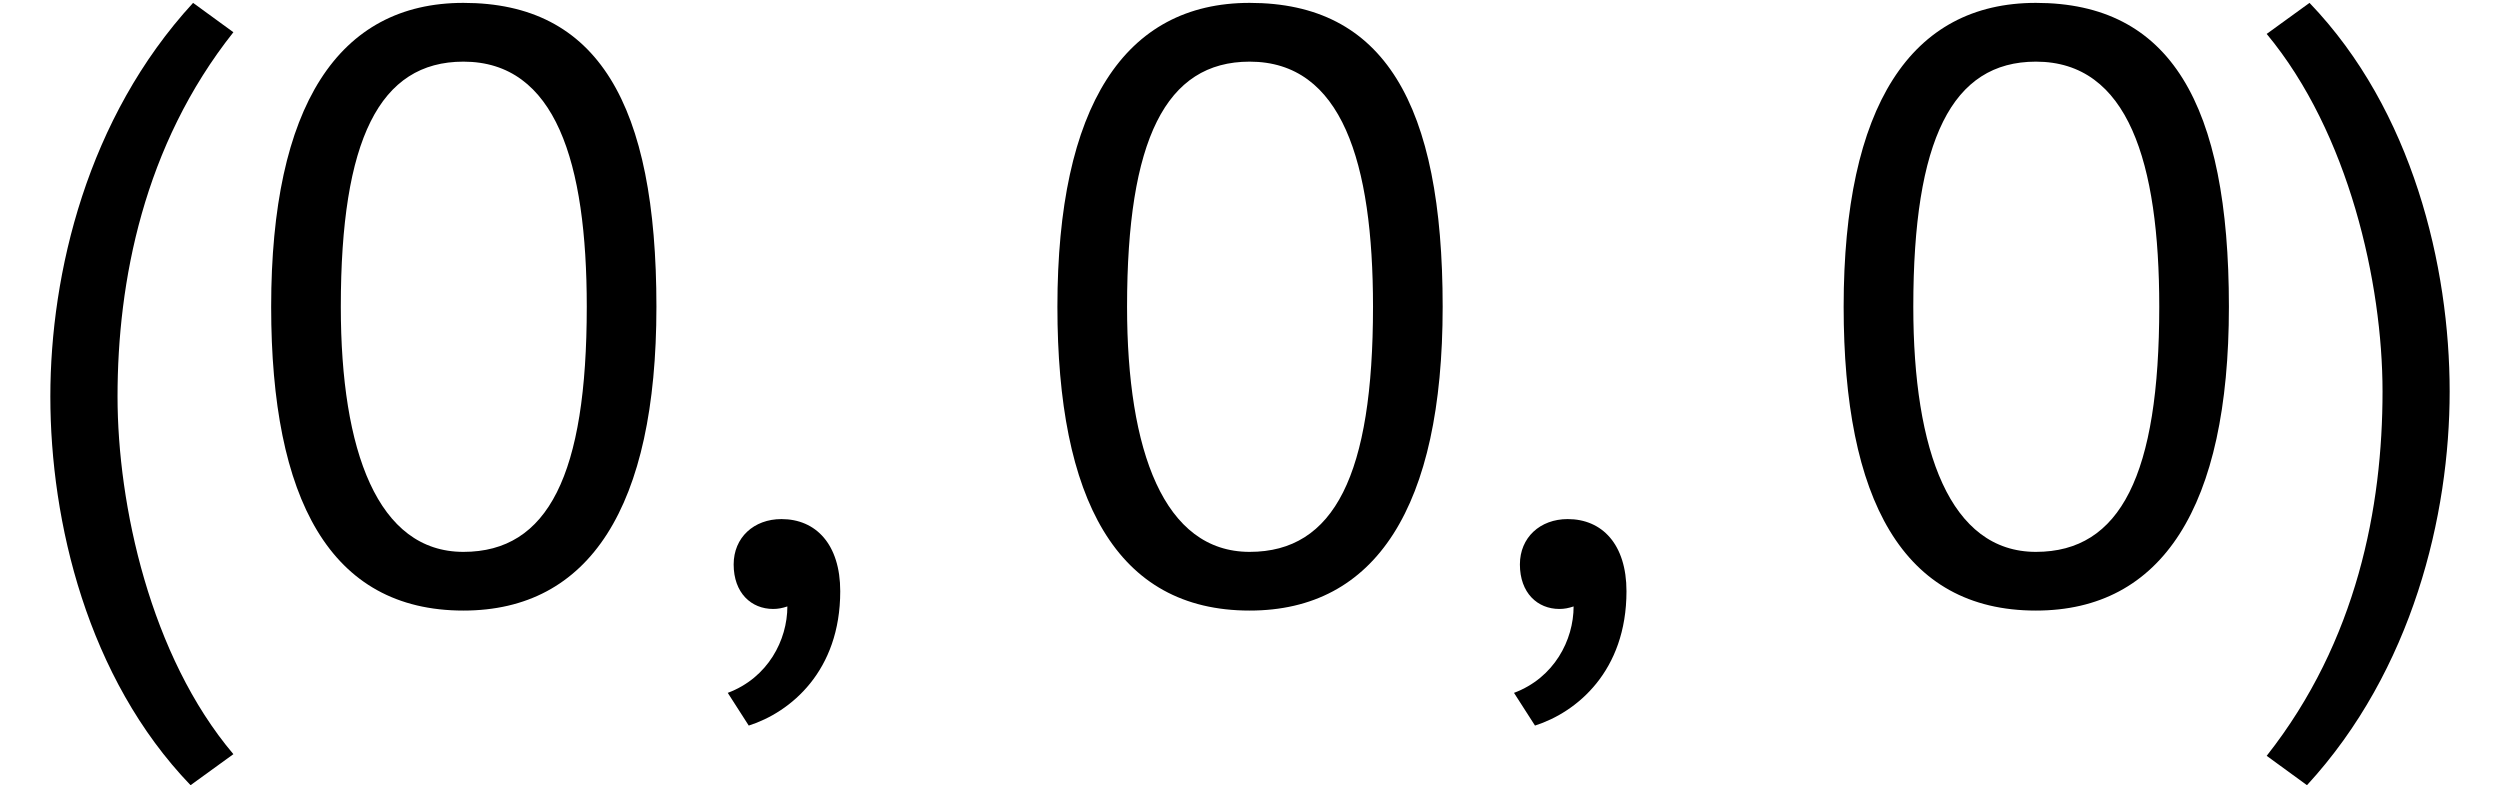 <?xml version='1.0' encoding='UTF-8'?>
<!-- This file was generated by dvisvgm 3.1.1 -->
<svg version='1.1' xmlns='http://www.w3.org/2000/svg' xmlns:xlink='http://www.w3.org/1999/xlink' width='35.606pt' height='11.184pt' viewBox='56.413 57.2 35.606 11.184'>
<defs>
<path id='g0-40' d='M3.324 2.188C2.14 .789 1.674-1.363 1.674-2.905C1.674-4.543 2.044-6.48 3.324-8.094L2.75-8.512C1.243-6.874 .717-4.663 .717-2.905C.717-1.124 1.243 1.1 2.714 2.63L3.324 2.188Z'/>
<path id='g0-41' d='M.024-8.07C1.196-6.659 1.674-4.519 1.674-2.977C1.674-1.339 1.315 .574 .024 2.212L.598 2.63C2.104 .992 2.63-1.219 2.63-2.977C2.63-4.758 2.104-6.982 .634-8.512L.024-8.07Z'/>
<path id='g0-44' d='M.586-.514C.586-.108 .837 .12 1.148 .12C1.219 .12 1.279 .108 1.351 .084C1.351 .562 1.076 1.1 .502 1.315L.801 1.781C1.399 1.59 2.104 1.004 2.104-.132C2.104-.801 1.757-1.16 1.267-1.16C.873-1.16 .586-.897 .586-.514Z'/>
<path id='g0-48' d='M.514-4.184C.514-1.447 1.351 .143 3.252 .143C5.045 .143 6.001-1.327 6.001-4.184C6.001-7.077 5.165-8.512 3.252-8.512C1.47-8.512 .514-7.042 .514-4.184ZM1.506-4.184C1.506-6.563 2.056-7.675 3.252-7.675C4.567-7.675 5.009-6.241 5.009-4.184C5.009-1.793 4.459-.693 3.252-.693C2.032-.693 1.506-2.128 1.506-4.184Z'/>
</defs>
<g id='page1'>
<use x='56.413' y='65.753' xlink:href='#g0-40'/>
<use x='59.761' y='65.753' xlink:href='#g0-48'/>
<use x='66.276' y='65.753' xlink:href='#g0-44'/>
<use x='70.959' y='65.753' xlink:href='#g0-48'/>
<use x='77.474' y='65.753' xlink:href='#g0-44'/>
<use x='82.157' y='65.753' xlink:href='#g0-48'/>
<use x='88.672' y='65.753' xlink:href='#g0-41'/>
</g>
</svg>